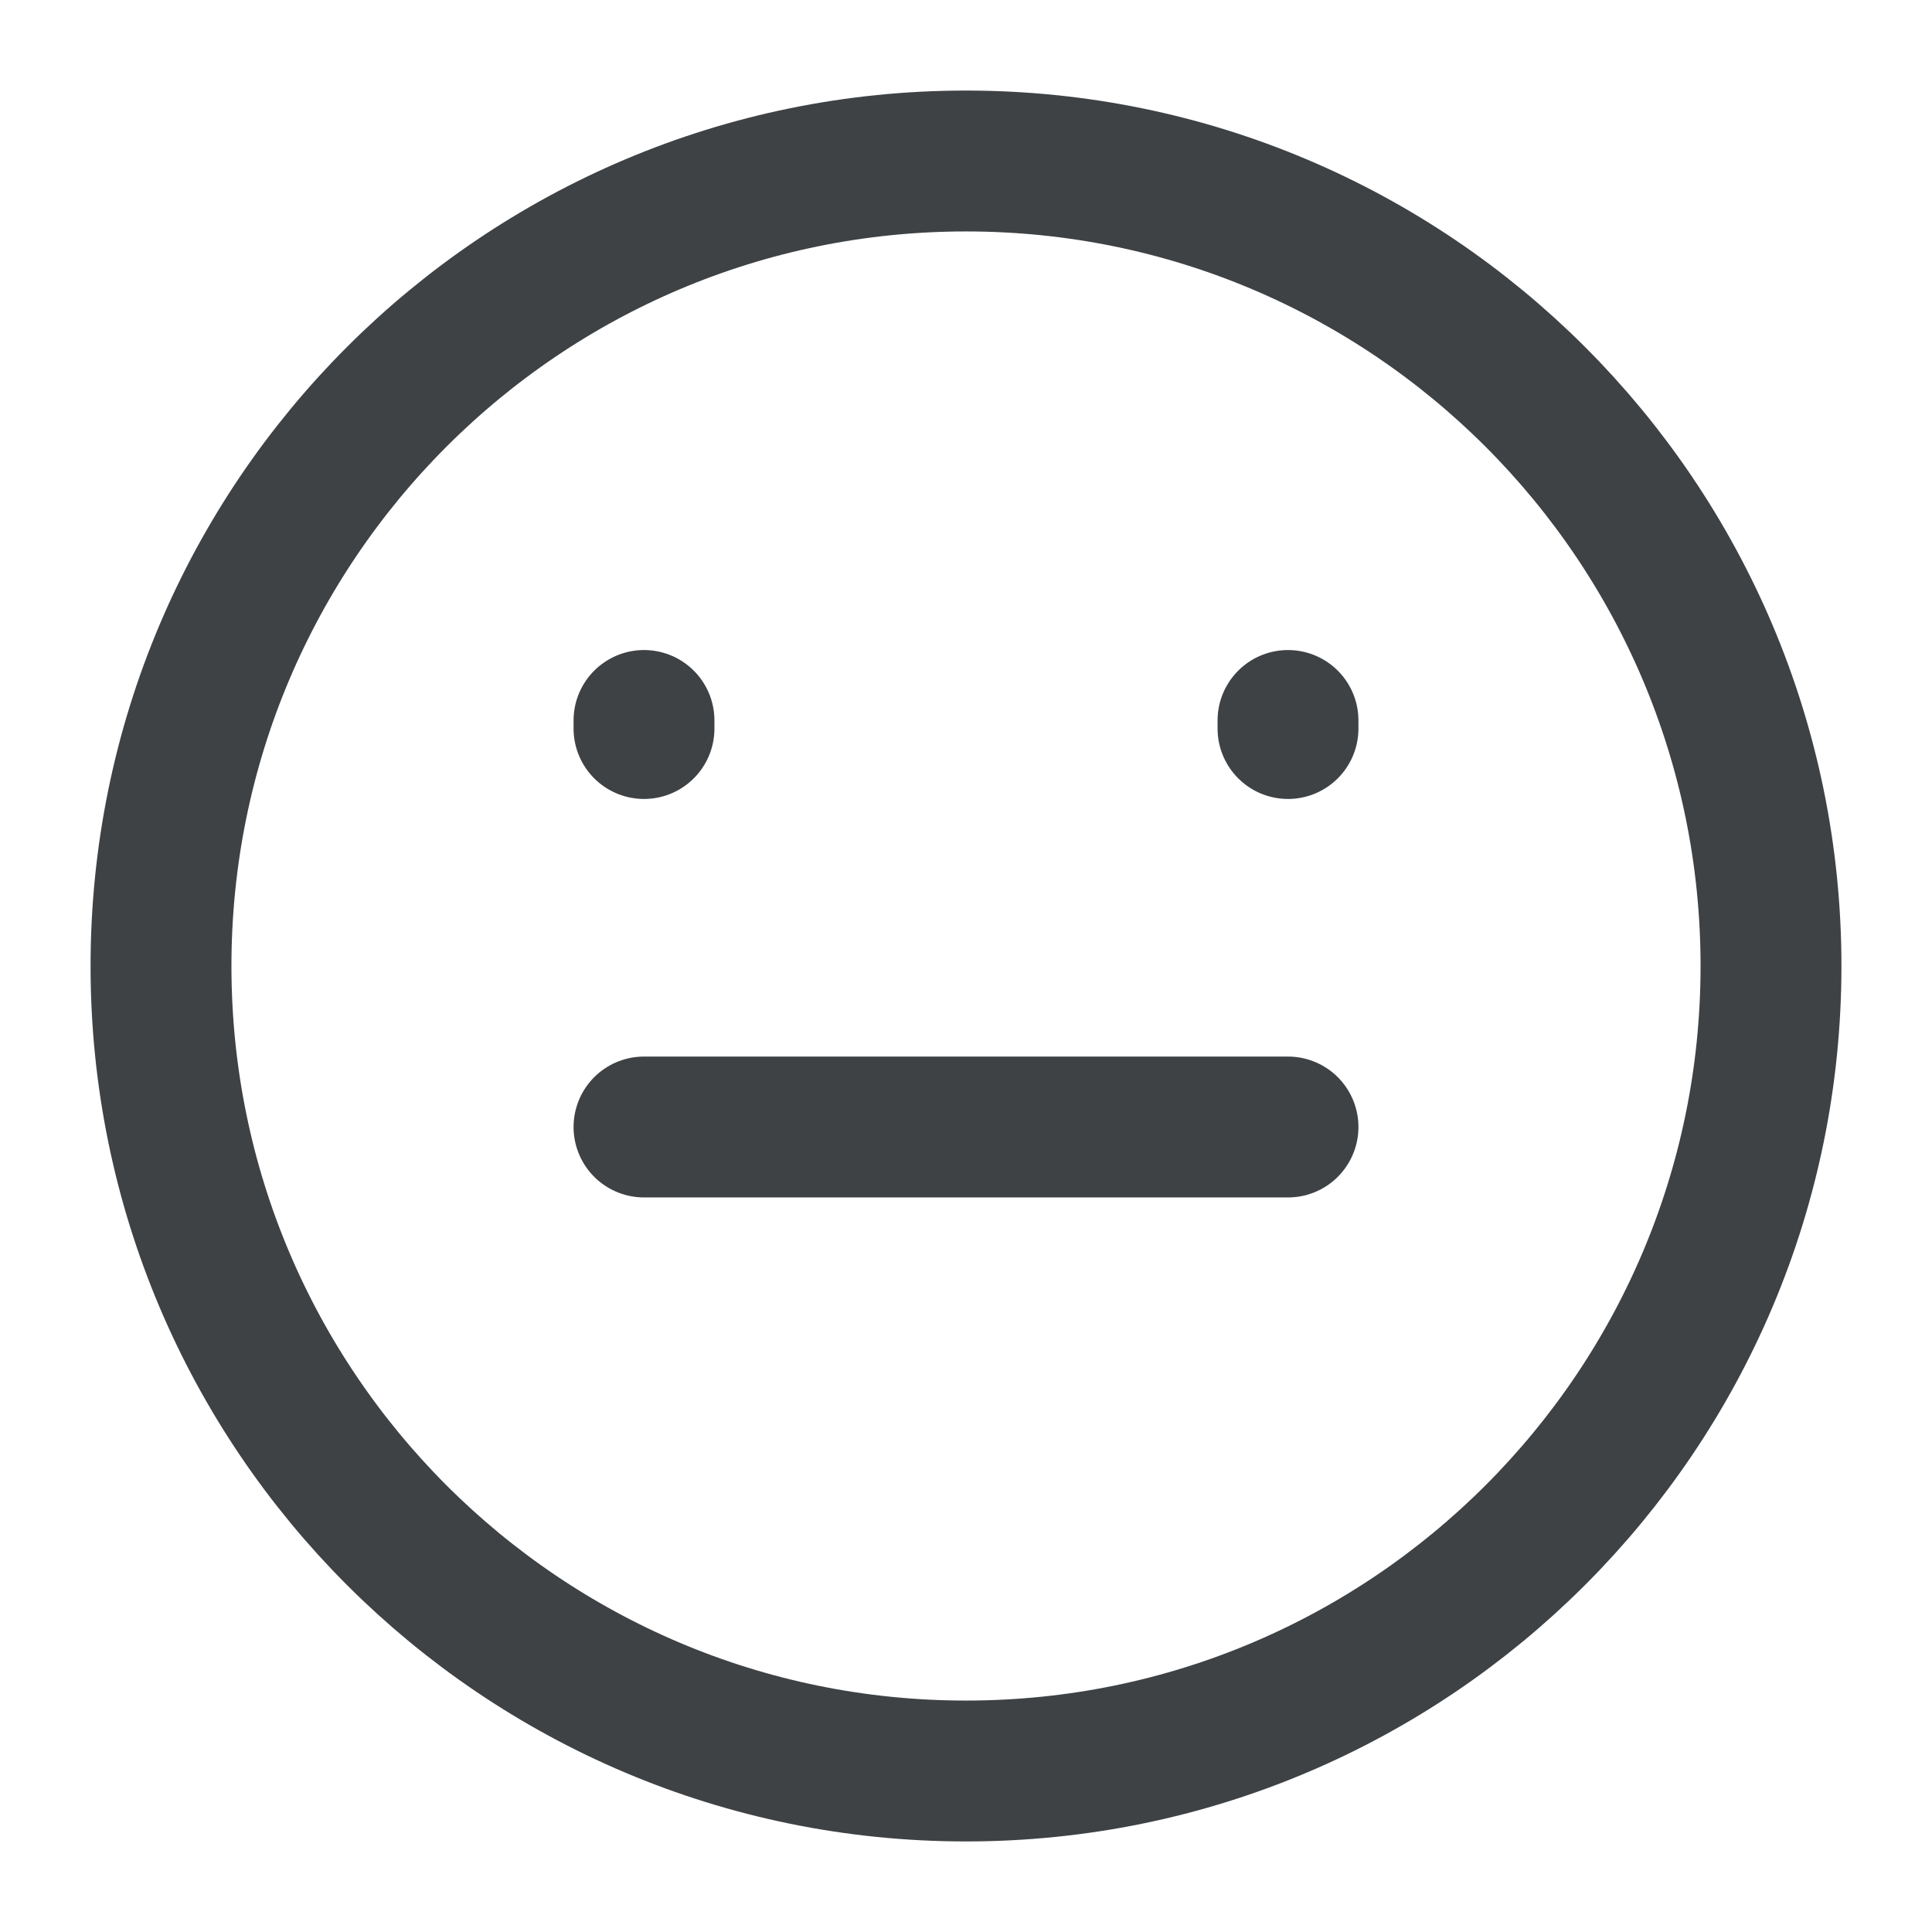 <svg width="48" height="48" viewBox="0 0 48 48" fill="none" xmlns="http://www.w3.org/2000/svg">
<path d="M24 44C35.046 44 44 35.046 44 24C44 12.954 35.046 4 24 4C12.954 4 4 12.954 4 24C4 35.046 12.954 44 24 44Z" stroke="#3E4245" stroke-width="3.5" stroke-linecap="round"/>
<path d="M16 18.1V17.9M32 18.1V17.9M16 28H32" stroke="#3E4245" stroke-width="3.5" stroke-linecap="round"/>
</svg>
